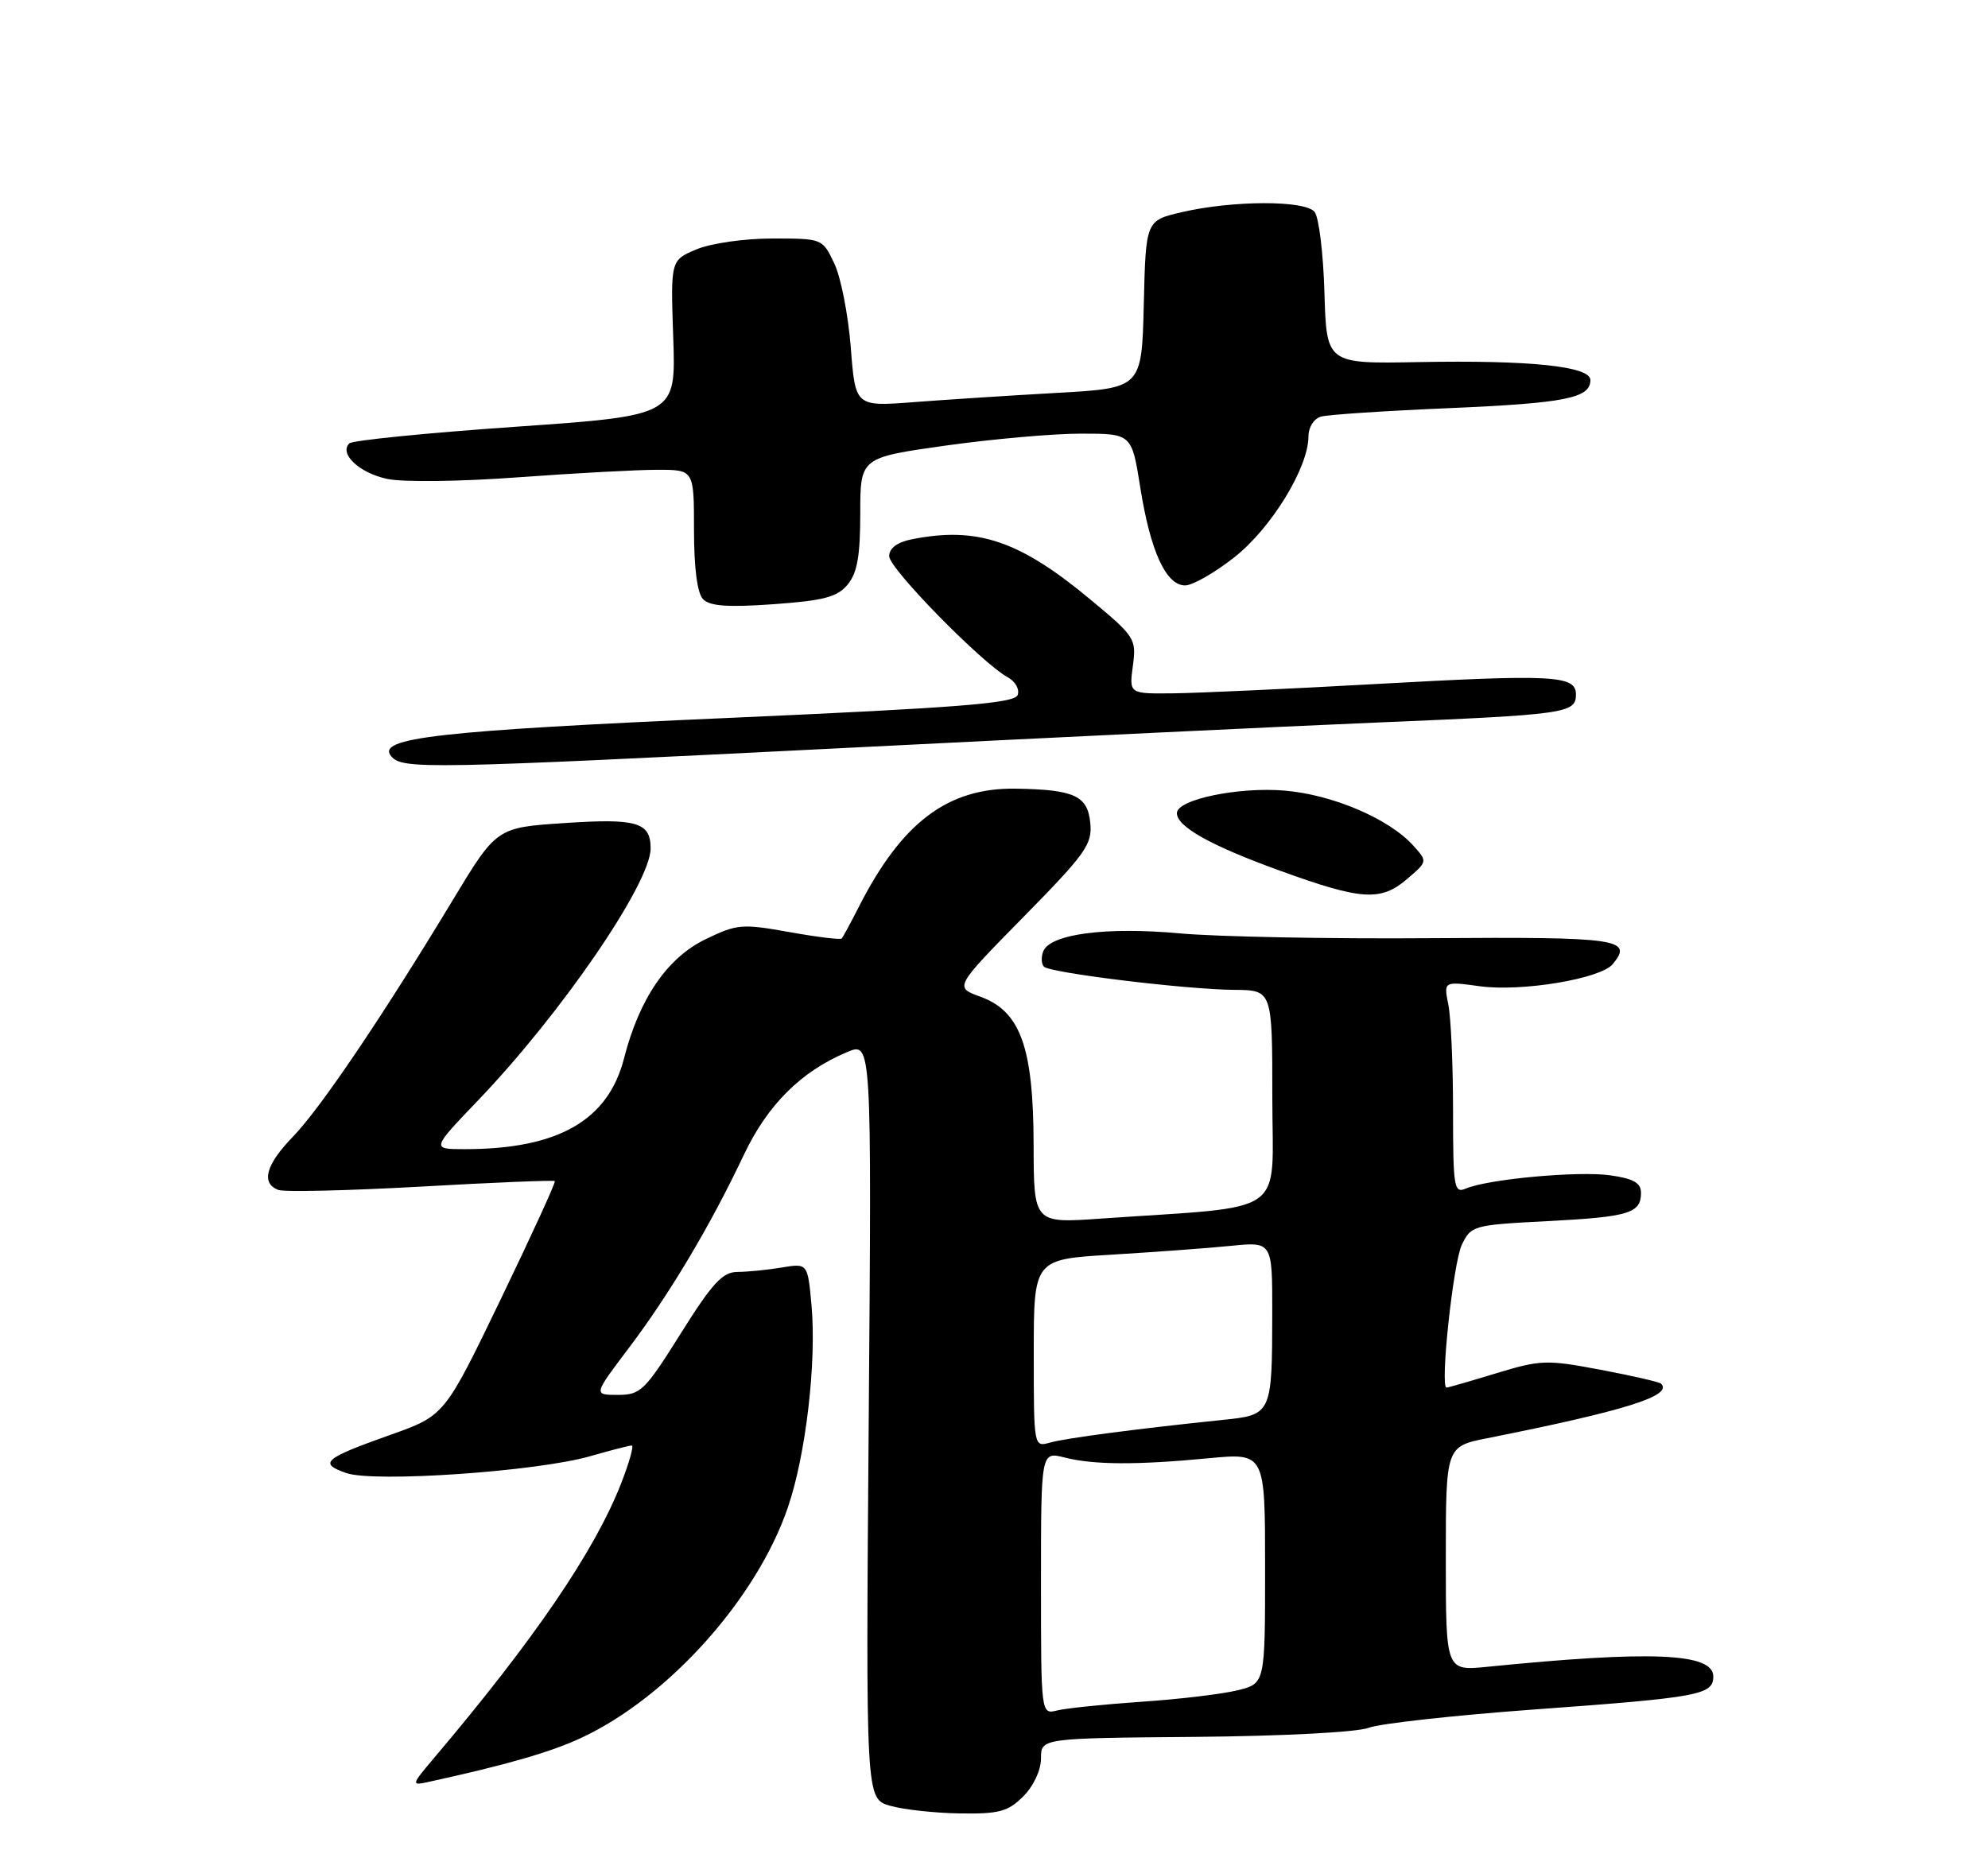 <?xml version="1.0" encoding="UTF-8" standalone="no"?>
<!DOCTYPE svg PUBLIC "-//W3C//DTD SVG 1.1//EN" "http://www.w3.org/Graphics/SVG/1.1/DTD/svg11.dtd" >
<svg xmlns="http://www.w3.org/2000/svg" xmlns:xlink="http://www.w3.org/1999/xlink" version="1.1" viewBox="0 0 275 256">
 <g >
 <path fill="currentColor"
d=" M 141.55 248.55 C 142.98 247.11 144.00 244.93 144.00 243.30 C 144.00 240.50 144.00 240.50 165.26 240.32 C 177.50 240.21 187.71 239.68 189.34 239.06 C 190.89 238.47 201.24 237.33 212.33 236.52 C 235.05 234.87 237.00 234.51 237.00 231.96 C 237.00 228.71 228.43 228.35 205.75 230.62 C 200.00 231.20 200.00 231.20 200.00 215.67 C 200.00 200.14 200.00 200.14 205.75 198.99 C 224.84 195.19 231.45 193.11 229.78 191.45 C 229.55 191.22 225.79 190.35 221.43 189.53 C 213.95 188.11 213.13 188.14 207.00 190.00 C 203.43 191.09 200.32 191.99 200.10 191.99 C 199.17 192.01 201.02 174.73 202.21 172.24 C 203.49 169.57 203.79 169.49 214.01 168.96 C 225.32 168.38 227.00 167.87 227.00 165.05 C 227.00 163.67 225.98 163.08 222.75 162.62 C 218.34 161.99 205.81 163.14 202.75 164.46 C 201.14 165.15 201.00 164.29 201.00 153.73 C 201.00 147.42 200.71 140.79 200.35 139.01 C 199.70 135.77 199.70 135.77 204.72 136.46 C 210.47 137.25 221.40 135.43 223.08 133.41 C 225.98 129.91 223.98 129.62 197.94 129.81 C 183.95 129.92 168.29 129.61 163.14 129.14 C 152.98 128.21 145.23 129.24 144.31 131.64 C 144.00 132.43 144.05 133.38 144.41 133.75 C 145.29 134.62 164.08 136.91 170.75 136.96 C 176.00 137.00 176.00 137.00 176.00 151.88 C 176.00 168.58 178.56 166.78 152.25 168.61 C 143.00 169.26 143.00 169.26 142.98 158.38 C 142.95 144.89 141.16 139.91 135.60 137.90 C 132.02 136.60 132.02 136.60 141.58 126.87 C 150.21 118.09 151.11 116.82 150.82 113.86 C 150.45 110.09 148.61 109.25 140.50 109.12 C 131.11 108.98 124.74 113.78 118.79 125.50 C 117.67 127.70 116.61 129.66 116.44 129.85 C 116.27 130.05 113.00 129.65 109.17 128.96 C 102.63 127.79 101.94 127.85 97.59 129.96 C 92.30 132.52 88.43 138.18 86.33 146.41 C 84.13 155.04 77.19 159.00 64.29 159.00 C 59.67 159.00 59.67 159.00 66.13 152.25 C 77.69 140.18 90.00 122.19 90.00 117.39 C 90.00 113.77 88.10 113.21 78.10 113.88 C 68.69 114.50 68.69 114.50 62.59 124.61 C 52.89 140.67 44.30 153.38 40.51 157.29 C 36.77 161.14 36.07 163.70 38.49 164.64 C 39.32 164.95 48.20 164.74 58.23 164.18 C 68.27 163.61 76.60 163.27 76.75 163.42 C 76.90 163.57 73.53 170.93 69.26 179.78 C 61.50 195.87 61.50 195.87 54.00 198.53 C 44.80 201.80 44.02 202.46 47.89 203.81 C 51.74 205.16 74.30 203.60 81.65 201.48 C 84.49 200.67 87.07 200.00 87.39 200.00 C 87.71 200.00 87.05 202.36 85.92 205.25 C 82.24 214.64 73.93 226.83 59.99 243.30 C 56.92 246.93 56.88 247.07 59.14 246.58 C 70.09 244.19 76.23 242.42 80.50 240.41 C 92.51 234.77 104.70 221.15 108.99 208.56 C 111.47 201.32 112.96 188.54 112.26 180.64 C 111.73 174.78 111.73 174.78 108.12 175.38 C 106.13 175.71 103.38 175.98 102.00 175.99 C 99.95 176.00 98.53 177.54 94.17 184.50 C 89.19 192.44 88.62 193.00 85.46 193.00 C 82.08 193.00 82.08 193.00 86.98 186.52 C 92.57 179.13 98.30 169.53 102.88 159.82 C 106.17 152.86 110.82 148.23 117.20 145.56 C 120.58 144.15 120.58 144.15 120.17 196.52 C 119.76 248.88 119.76 248.88 123.13 249.85 C 124.98 250.38 129.33 250.86 132.80 250.91 C 138.21 250.99 139.43 250.66 141.55 248.55 Z  M 194.68 121.59 C 197.48 119.19 197.48 119.19 195.49 116.99 C 192.14 113.28 184.35 109.95 177.70 109.39 C 171.30 108.85 162.81 110.62 162.80 112.50 C 162.78 114.37 167.48 117.00 177.00 120.45 C 188.38 124.58 191.01 124.75 194.68 121.59 Z  M 117.50 103.46 C 145.00 102.07 177.85 100.50 190.50 99.97 C 216.65 98.88 218.00 98.69 218.00 96.09 C 218.00 93.42 214.91 93.27 189.99 94.66 C 178.17 95.32 165.73 95.89 162.35 95.93 C 156.19 96.00 156.19 96.00 156.71 92.13 C 157.21 88.39 157.02 88.09 150.87 82.98 C 141.04 74.79 135.18 72.81 126.12 74.62 C 124.09 75.03 123.00 75.85 123.00 76.96 C 123.00 78.66 135.80 91.73 139.40 93.71 C 140.46 94.28 141.07 95.39 140.77 96.17 C 140.33 97.31 132.71 97.92 100.86 99.33 C 60.58 101.11 52.00 102.09 54.11 104.63 C 55.64 106.47 58.80 106.41 117.50 103.46 Z  M 117.25 80.89 C 118.58 79.28 119.00 76.94 119.00 71.05 C 119.00 63.32 119.00 63.32 130.75 61.66 C 137.21 60.75 145.66 60.00 149.52 60.00 C 156.55 60.00 156.55 60.00 157.74 67.48 C 159.14 76.30 161.30 81.00 163.94 81.00 C 164.97 81.00 168.05 79.24 170.78 77.08 C 175.89 73.04 181.00 64.68 181.00 60.37 C 181.00 59.10 181.75 57.92 182.75 57.64 C 183.71 57.37 191.70 56.84 200.50 56.47 C 216.54 55.78 220.00 55.09 220.00 52.58 C 220.00 50.68 211.64 49.81 196.25 50.10 C 183.50 50.34 183.50 50.34 183.21 40.48 C 183.05 35.05 182.44 30.02 181.84 29.31 C 180.50 27.69 170.55 27.72 163.50 29.35 C 158.50 30.51 158.50 30.51 158.22 42.10 C 157.94 53.70 157.94 53.70 146.22 54.36 C 139.77 54.72 130.86 55.30 126.41 55.64 C 118.32 56.26 118.32 56.26 117.69 48.09 C 117.34 43.60 116.32 38.36 115.41 36.46 C 113.77 33.00 113.76 33.00 106.85 33.00 C 102.97 33.00 98.36 33.66 96.35 34.50 C 92.76 36.00 92.76 36.00 93.13 46.75 C 93.50 57.50 93.50 57.50 71.28 59.05 C 59.07 59.90 48.73 60.93 48.32 61.35 C 46.87 62.79 49.73 65.46 53.59 66.27 C 55.77 66.73 63.79 66.63 71.69 66.04 C 79.49 65.47 88.15 65.00 90.94 65.00 C 96.00 65.00 96.00 65.00 96.00 73.30 C 96.00 78.58 96.45 82.07 97.25 82.90 C 98.18 83.87 100.67 84.05 107.00 83.60 C 113.97 83.10 115.81 82.61 117.25 80.89 Z  M 144.00 219.03 C 144.00 200.84 144.00 200.84 147.25 201.66 C 151.29 202.69 157.24 202.72 167.25 201.76 C 175.00 201.03 175.00 201.03 175.00 216.97 C 175.00 232.92 175.00 232.92 171.25 233.86 C 169.19 234.38 163.22 235.10 158.00 235.45 C 152.78 235.81 147.49 236.35 146.25 236.66 C 144.00 237.22 144.00 237.22 144.00 219.03 Z  M 143.00 187.24 C 143.00 174.24 143.00 174.24 153.75 173.60 C 159.66 173.24 167.09 172.70 170.25 172.38 C 176.00 171.80 176.00 171.80 175.99 181.65 C 175.97 195.68 175.93 195.77 169.15 196.46 C 157.35 197.68 147.42 198.98 145.25 199.60 C 143.00 200.23 143.00 200.23 143.00 187.24 Z "/>
</g>
</svg>